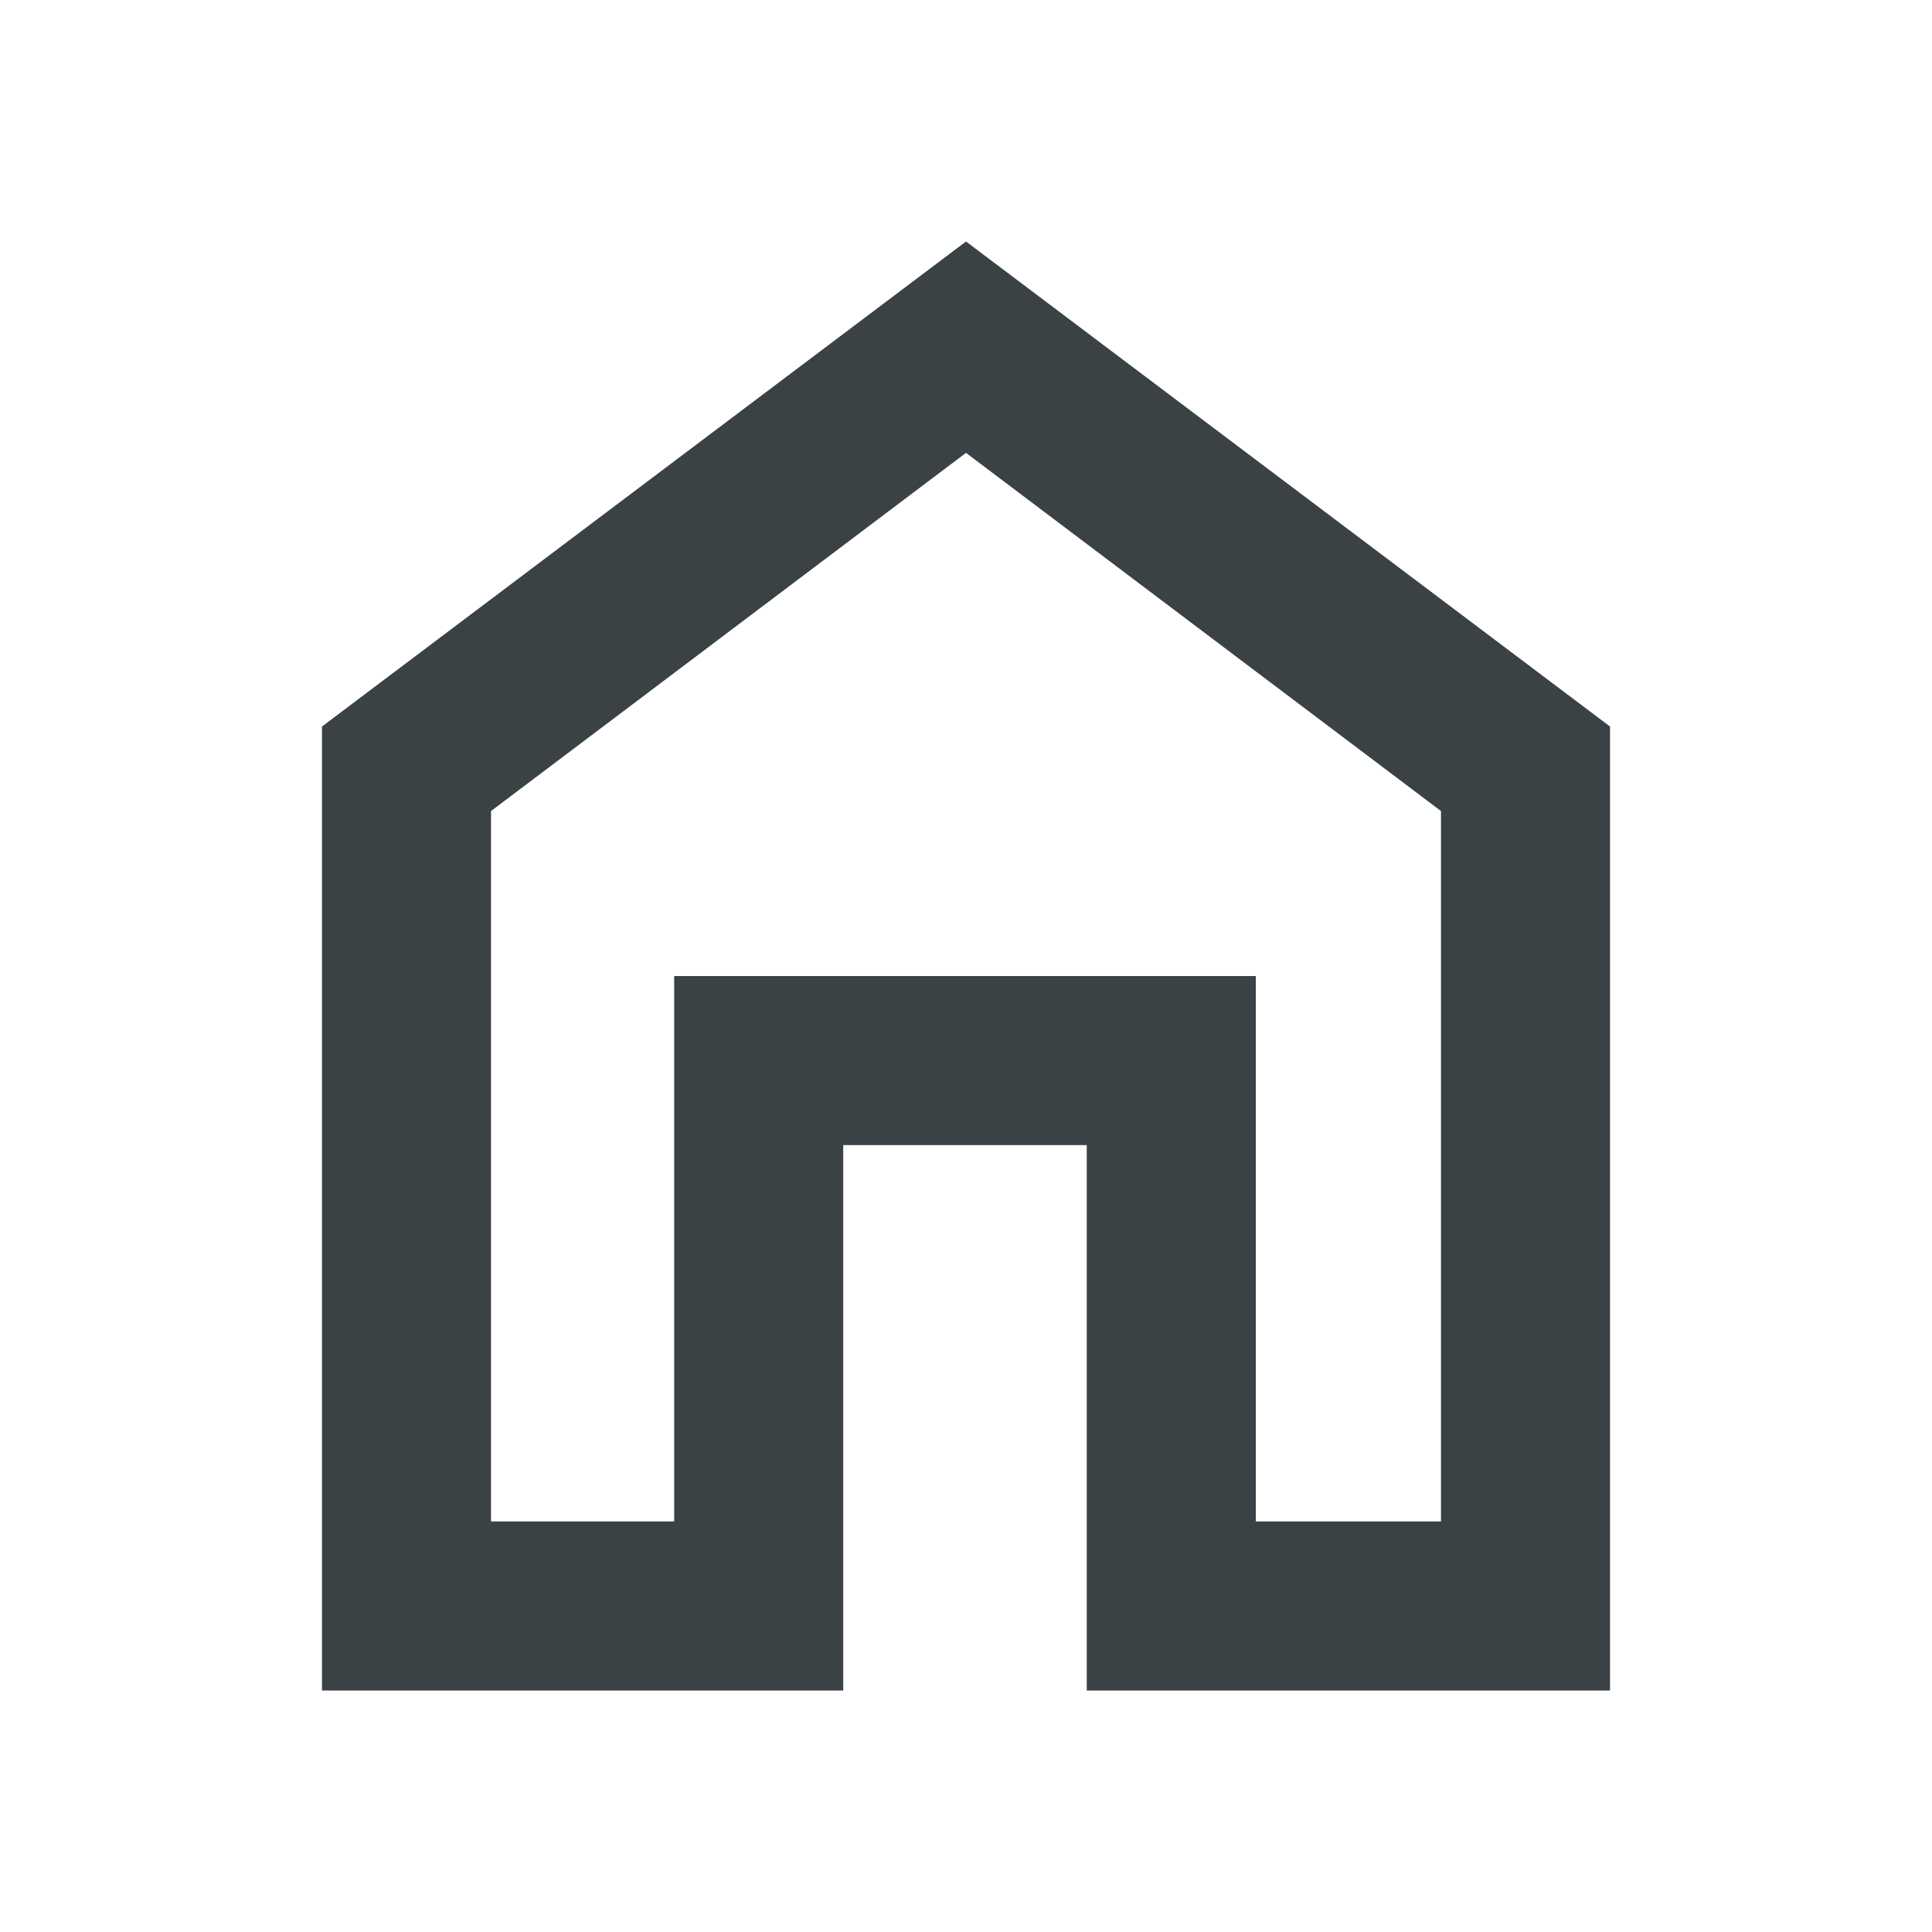 <svg width="20" height="20" viewBox="0 0 20 20" fill="none" xmlns="http://www.w3.org/2000/svg">
<mask id="mask0_119_38008" style="mask-type:alpha" maskUnits="userSpaceOnUse" x="0" y="0" width="20" height="20">
<rect width="20" height="20" fill="#D9D9D9"/>
</mask>
<g mask="url(#mask0_119_38008)">
<path d="M3.333 17.5V7.521L10 2.5L16.667 7.521V17.5H11.25V11.854H8.729V17.5H3.333ZM5.083 15.75H6.979V10.104H13V15.75H14.917V8.396L10 4.688L5.083 8.396V15.75Z" fill="#3A4245"/>
</g>
</svg>
